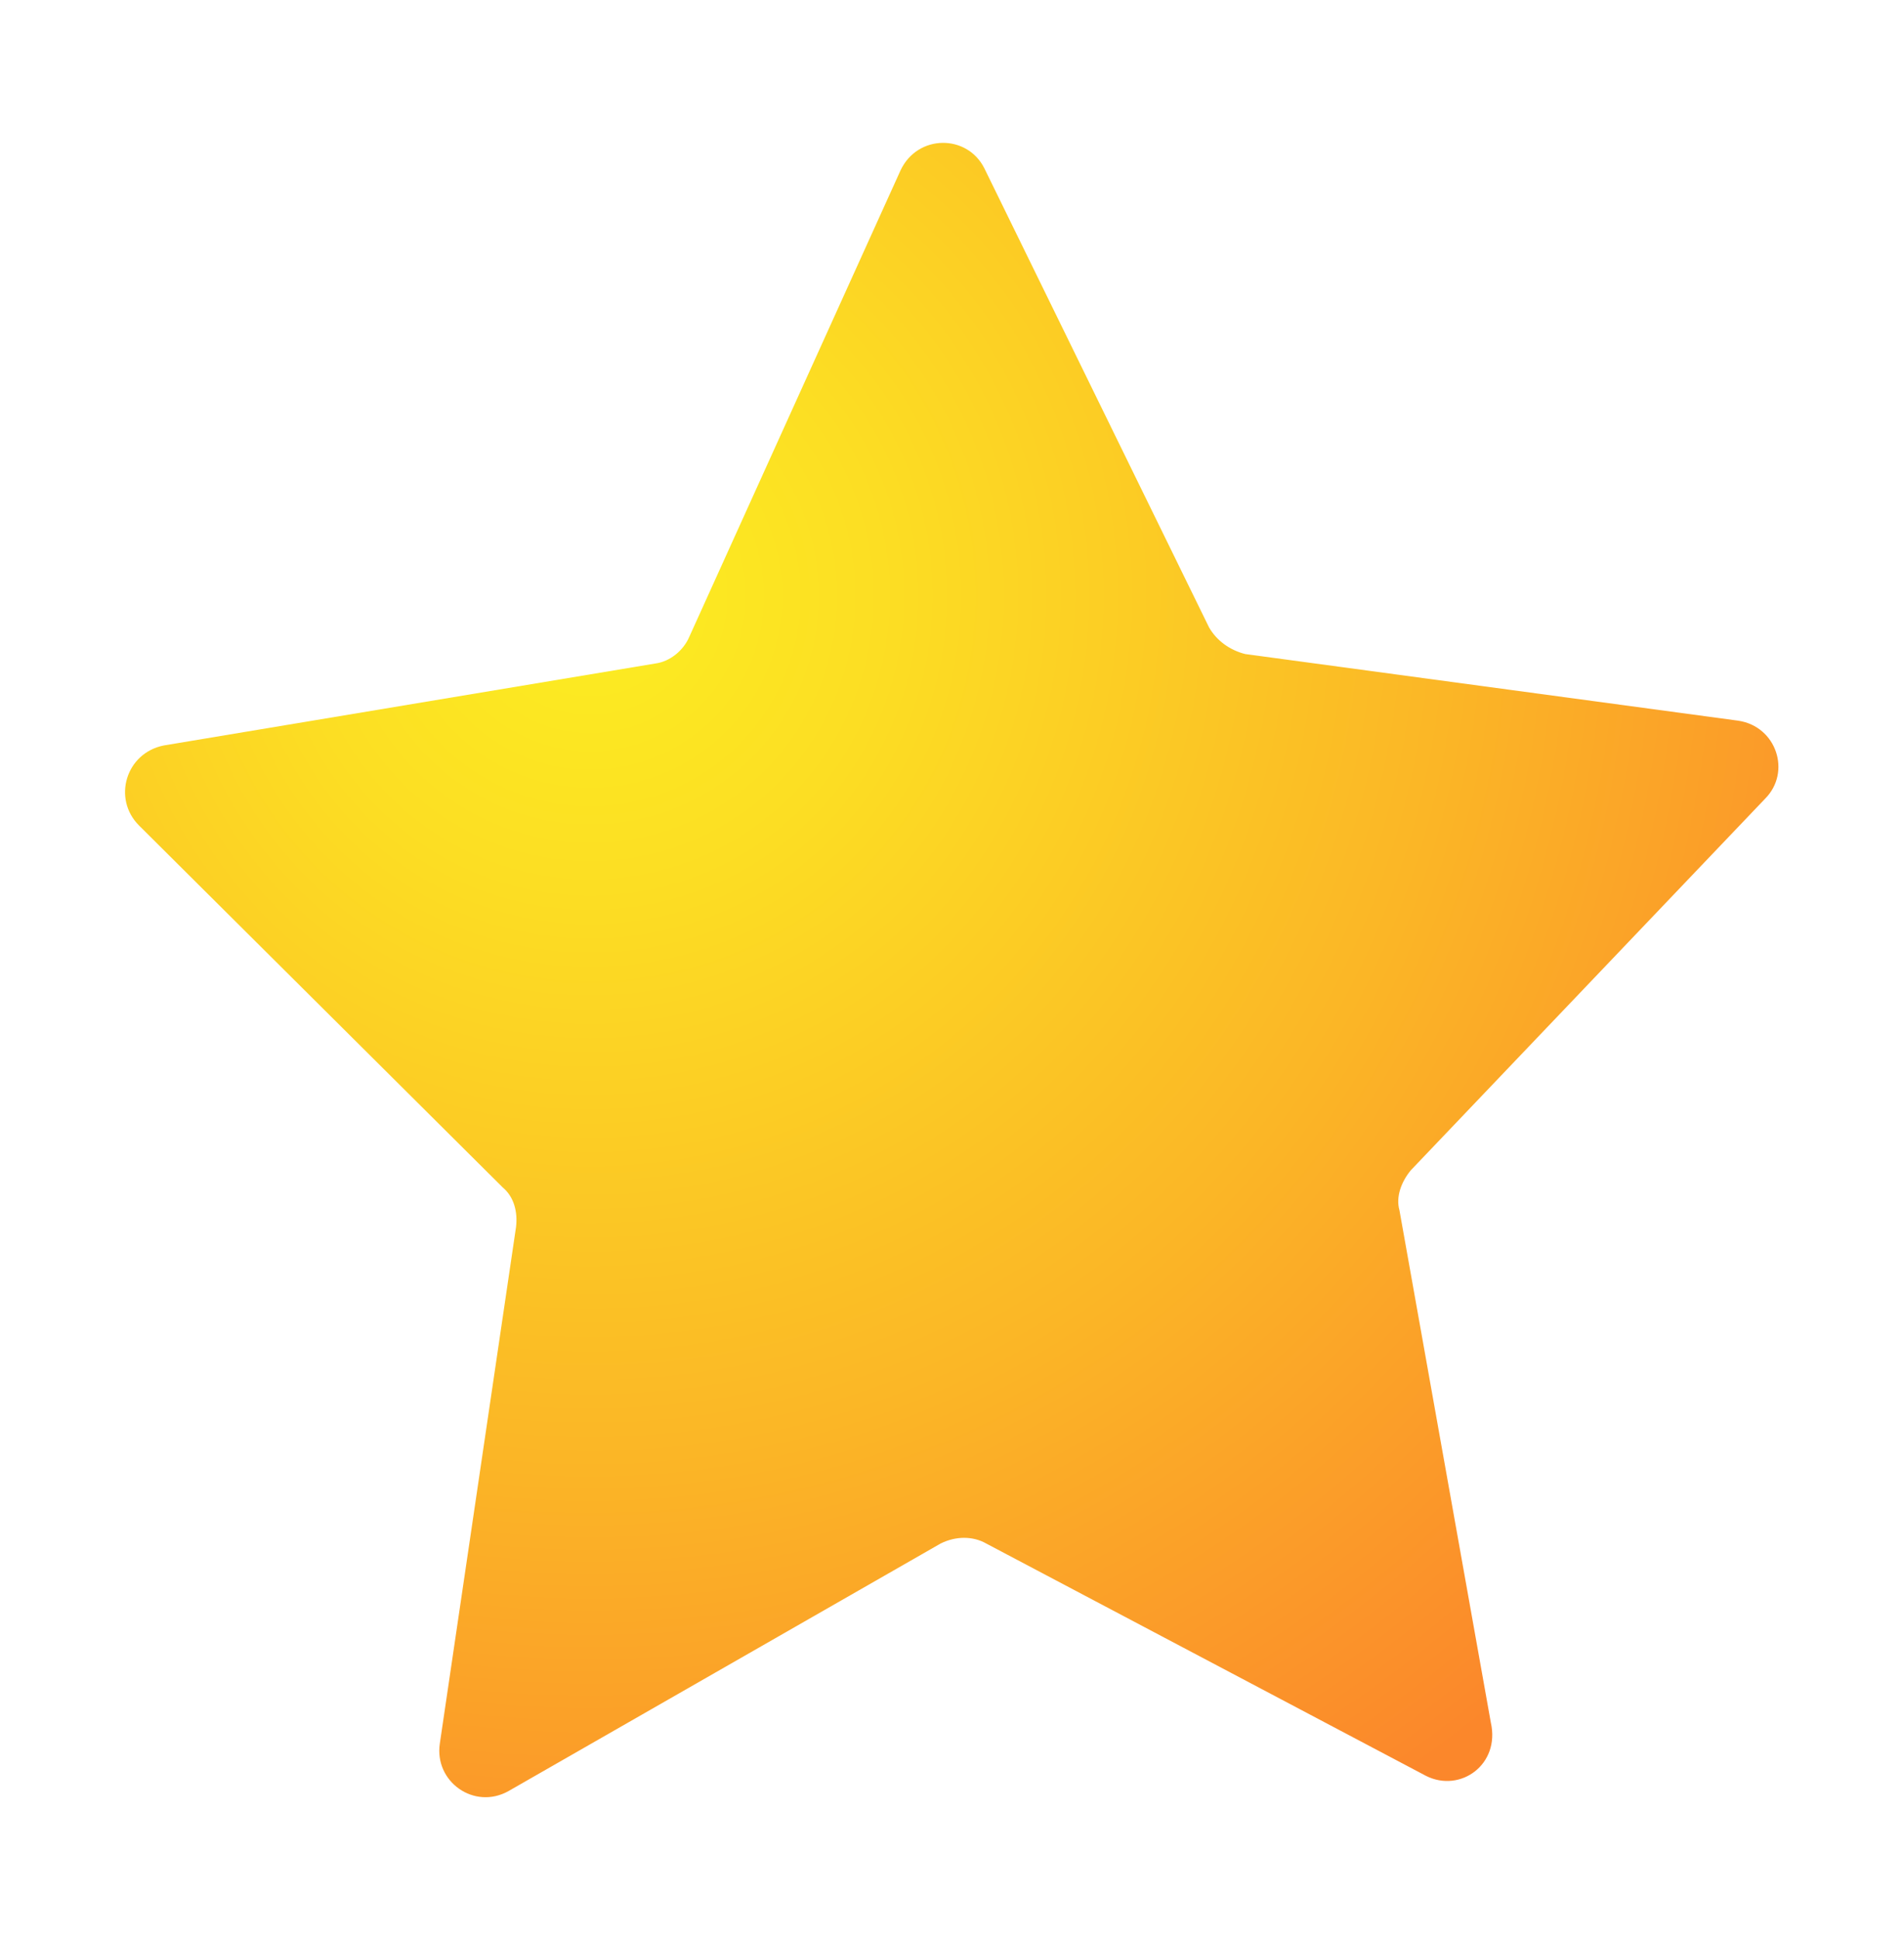 <?xml version="1.0" encoding="utf-8"?>
<!-- Generator: Adobe Illustrator 22.1.0, SVG Export Plug-In . SVG Version: 6.00 Build 0)  -->
<svg version="1.1"
	 id="Layer_1" xmlns:cc="http://creativecommons.org/ns#" xmlns:dc="http://purl.org/dc/elements/1.1/" xmlns:inkscape="http://www.inkscape.org/namespaces/inkscape" xmlns:rdf="http://www.w3.org/1999/02/22-rdf-syntax-ns#" xmlns:sodipodi="http://sodipodi.sourceforge.net/DTD/sodipodi-0.dtd" xmlns:svg="http://www.w3.org/2000/svg"
	 xmlns="http://www.w3.org/2000/svg" xmlns:xlink="http://www.w3.org/1999/xlink" x="0px" y="0px" viewBox="0 0 100 101.8"
	 style="enable-background:new 0 0 100 101.8;" xml:space="preserve">
<style type="text/css">
	.st0{fill:url(#SVGID_1_);}
</style>
<g transform="translate(0,-952.362)">
	<g>
		<radialGradient id="SVGID_1_" cx="31" cy="983.638" r="75.329" gradientUnits="userSpaceOnUse">
			<stop  offset="0" style="stop-color:#FCEE21"/>
			<stop  offset="0.204" style="stop-color:#FCDE23"/>
			<stop  offset="0.601" style="stop-color:#FBB626"/>
			<stop  offset="1" style="stop-color:#FB872B"/>
		</radialGradient>
		<path class="st0" d="M74.9,1045.6l-23.1-12.2c-0.7-0.4-1.6-0.4-2.4,0l-22.7,13c-1.8,1-3.9-0.5-3.6-2.5l4-27.1
			c0.1-0.8-0.1-1.6-0.7-2.1L7.3,995.7c-1.4-1.4-0.7-3.8,1.3-4.2l25.8-4.3c0.8-0.1,1.5-0.7,1.8-1.4l11.1-24.5
			c0.9-1.9,3.5-1.9,4.4-0.1l11.8,24.1c0.4,0.7,1.1,1.2,1.9,1.4l25.9,3.5c2,0.3,2.8,2.7,1.4,4.1l-18.6,19.5c-0.5,0.6-0.8,1.4-0.6,2.1
			l4.8,26.9C78.8,1045,76.7,1046.5,74.9,1045.6z"/>
	</g>
</g>
</svg>
